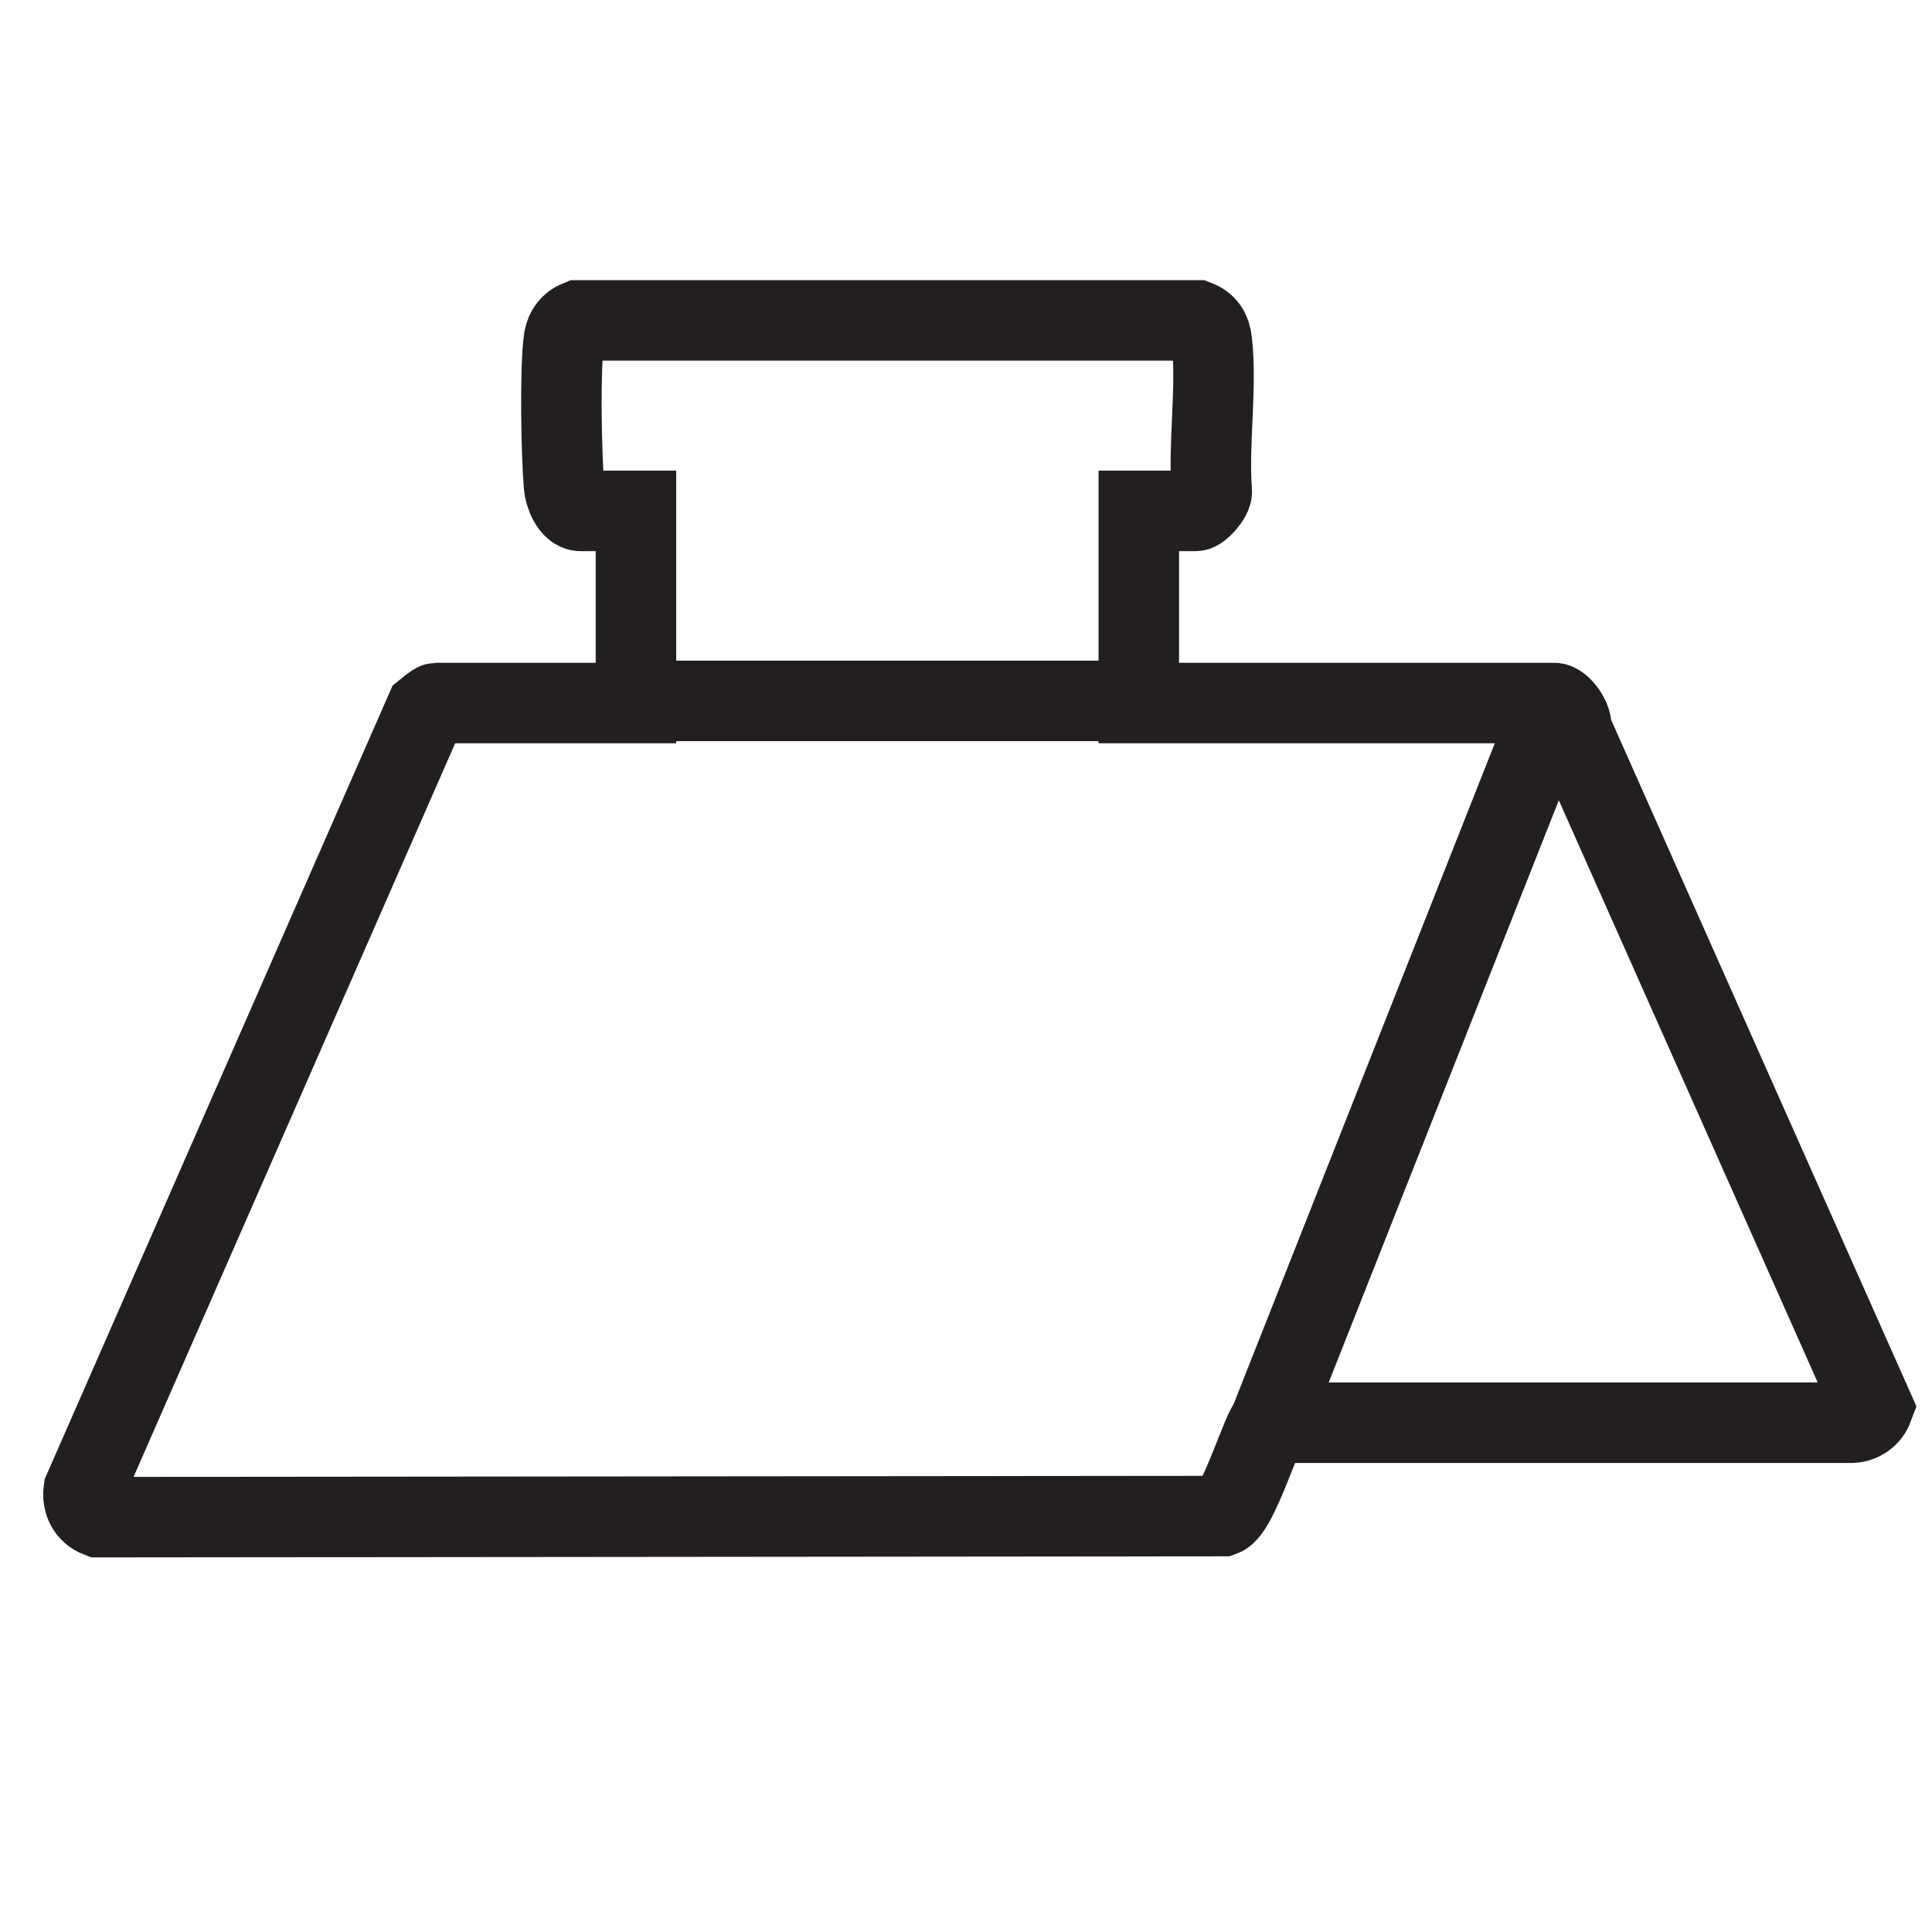 <svg width="36" height="36" viewBox="0 0 36 36" fill="none" xmlns="http://www.w3.org/2000/svg">
<path d="M21.22 9.52V13.1H28.96C29.09 13.1 29.32 13.42 29.27 13.57L34.9 26.23C34.84 26.39 34.69 26.5 34.51 26.51H23.67C23.54 26.54 23.08 28.14 22.78 28.25L1.84 28.27C1.63 28.19 1.53 27.99 1.56 27.77L7.93 13.24C7.93 13.24 8.1 13.1 8.13 13.1H11.85V9.52H10.82C10.64 9.52 10.52 9.21 10.51 9.05C10.46 8.48 10.43 6.85 10.51 6.31C10.54 6.15 10.63 6.03 10.78 5.97H22.3C22.48 6.04 22.56 6.17 22.58 6.36C22.68 7.22 22.51 8.27 22.58 9.15C22.59 9.27 22.36 9.52 22.28 9.52H21.25H21.22Z" stroke="#231F20" stroke-width="1.5" stroke-miterlimit="10"/>
<path d="M11.52 13.06H21.86" stroke="#231F20" stroke-width="1.5" stroke-miterlimit="10"/>
<path d="M28.96 13.09L23.66 26.5" stroke="#231F20" stroke-width="1.5" stroke-miterlimit="10"/>
</svg>
